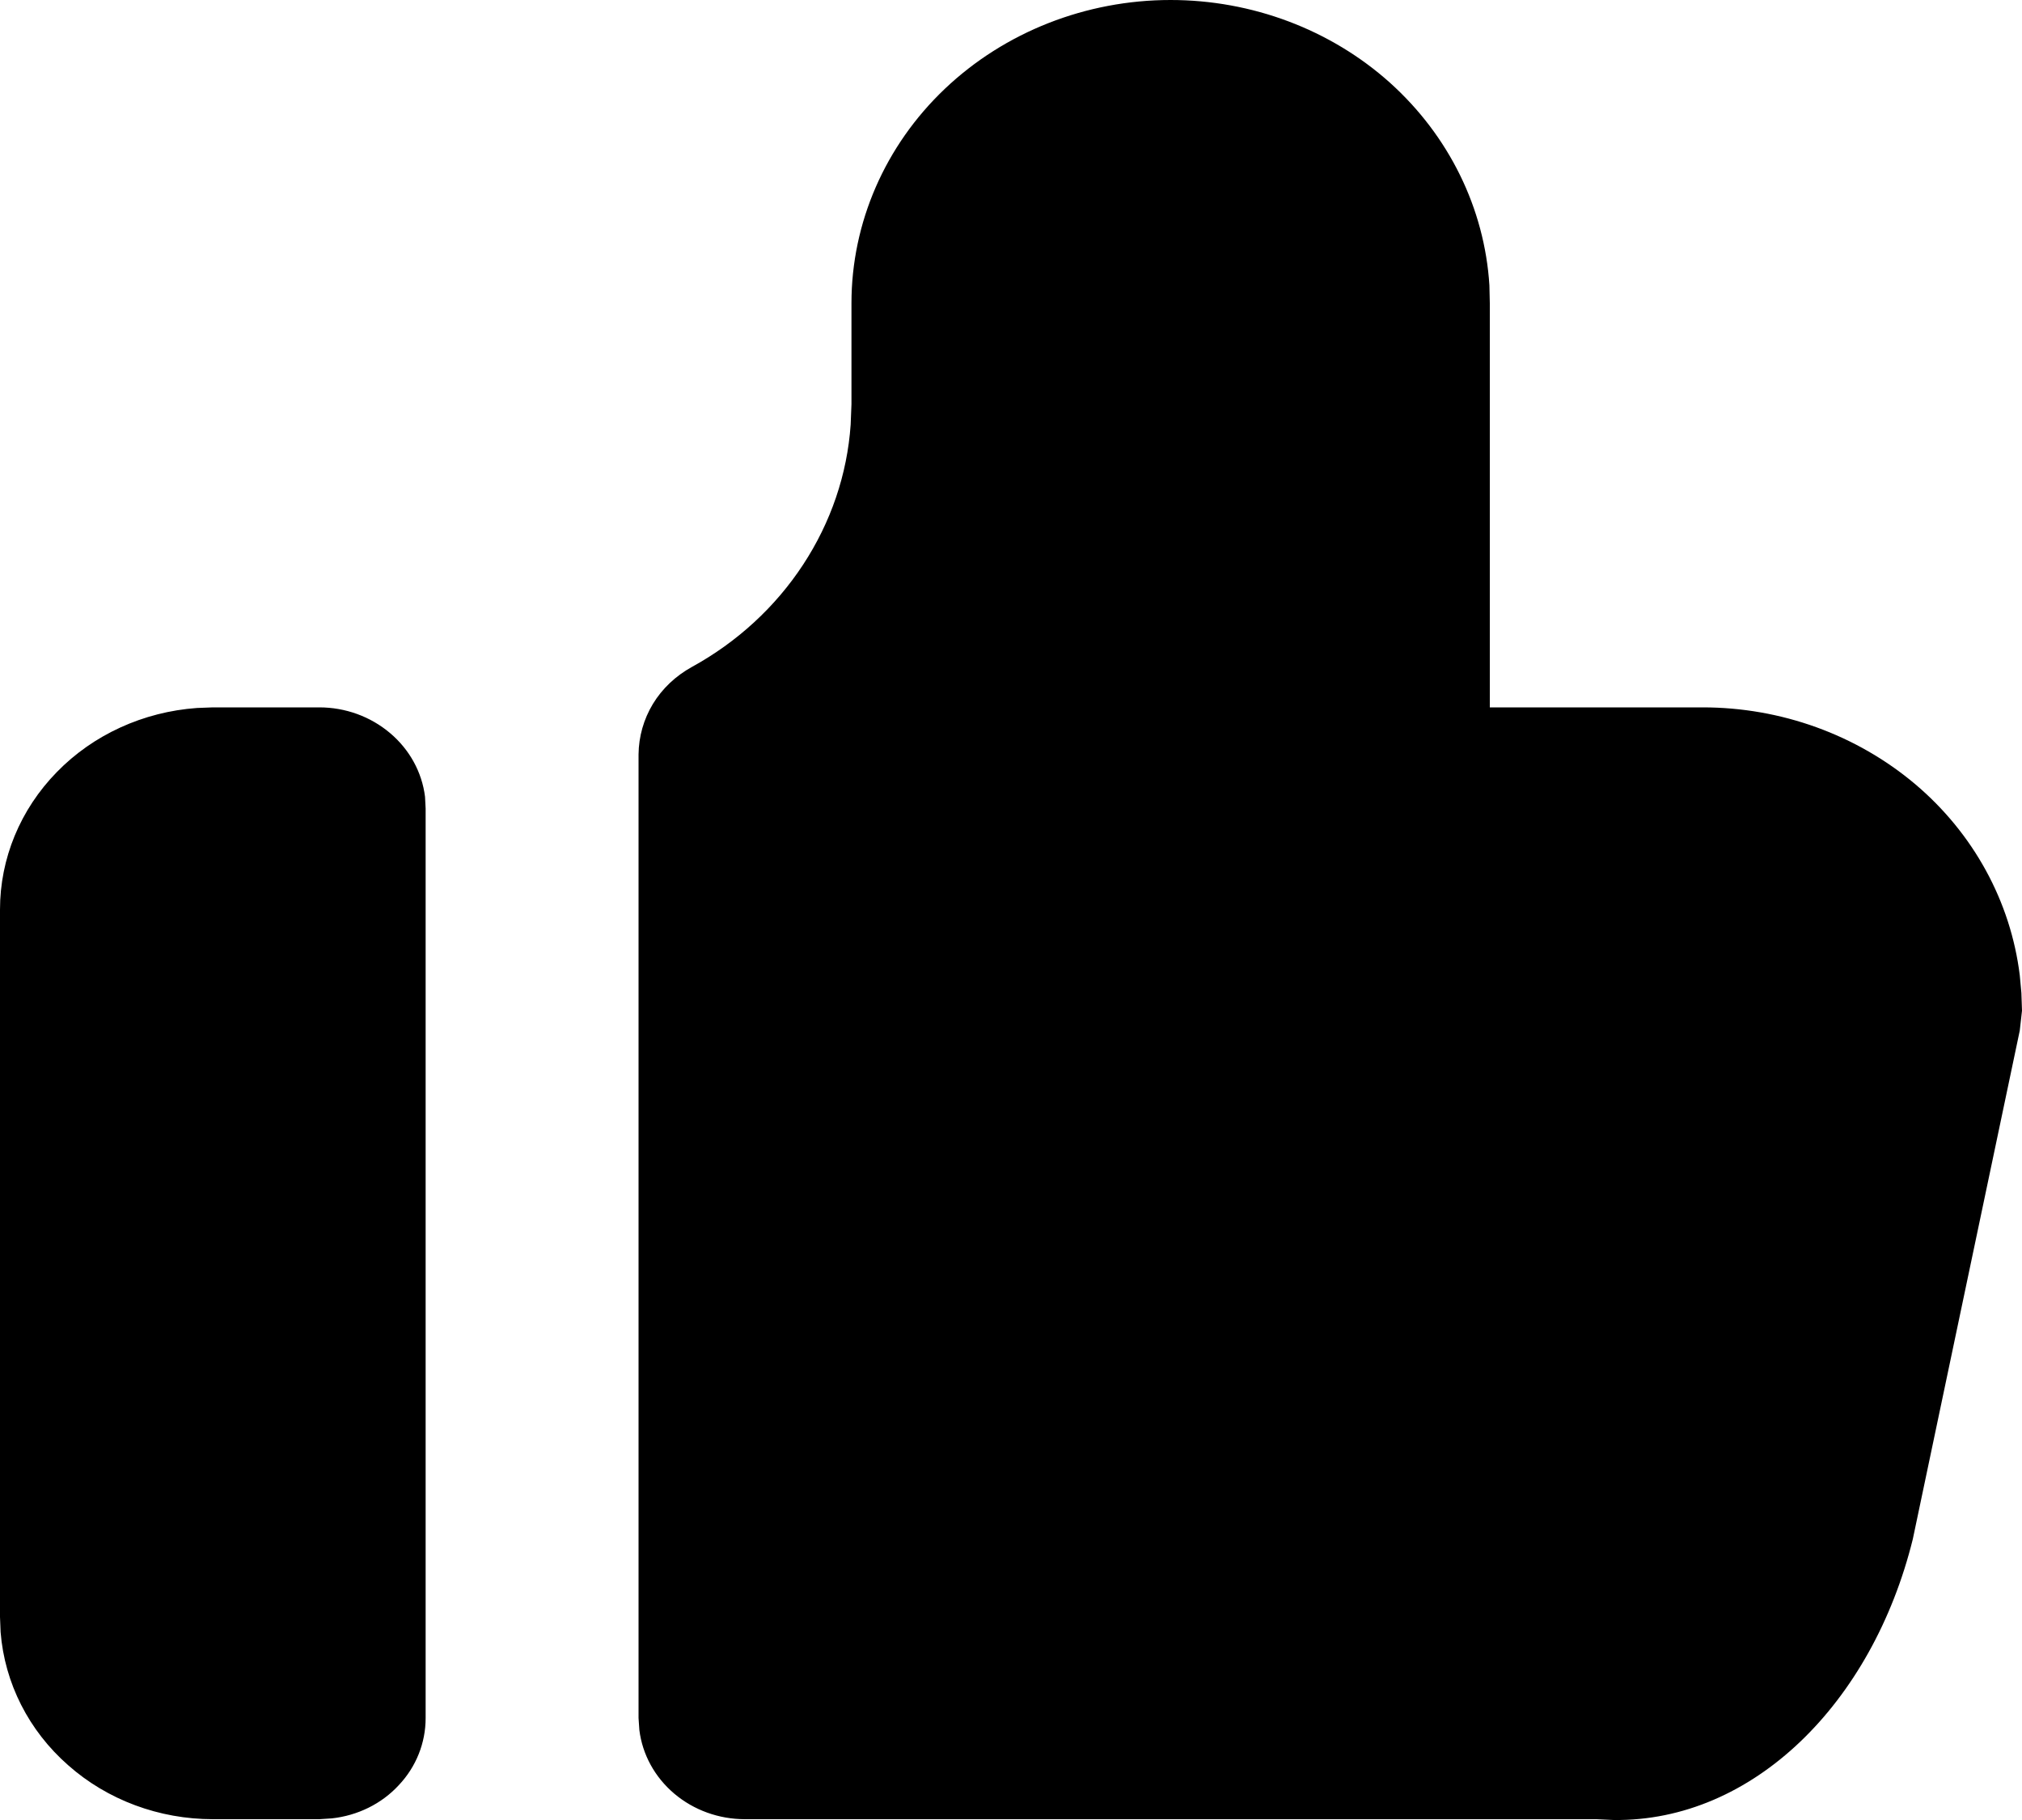 <svg width="10" height="9" viewBox="0 0 10 9" fill="none" xmlns="http://www.w3.org/2000/svg">
<path d="M5.789 2.32917e-09C6.192 -2.13012e-05 6.58 0.146 6.873 0.408C7.166 0.671 7.342 1.03 7.366 1.411L7.368 1.499V3.498H8.421C8.808 3.498 9.181 3.633 9.471 3.877C9.76 4.121 9.944 4.458 9.989 4.823L9.997 4.91L10 4.998L9.989 5.096L9.46 7.611C9.259 8.423 8.669 9.008 7.981 9L7.895 8.996H3.684C3.555 8.996 3.431 8.951 3.335 8.87C3.238 8.788 3.177 8.676 3.162 8.555L3.158 8.496L3.158 3.73C3.159 3.643 3.183 3.557 3.229 3.481C3.275 3.405 3.342 3.342 3.422 3.298C3.646 3.175 3.835 3.001 3.972 2.792C4.109 2.583 4.19 2.346 4.207 2.1L4.211 1.999V1.499C4.211 1.102 4.377 0.72 4.673 0.439C4.969 0.158 5.371 2.32917e-09 5.789 2.32917e-09ZM1.579 3.498C1.708 3.498 1.832 3.543 1.929 3.625C2.025 3.706 2.087 3.818 2.102 3.94L2.105 3.998V8.496C2.105 8.619 2.058 8.737 1.972 8.828C1.887 8.92 1.769 8.978 1.641 8.992L1.579 8.996H1.053C0.787 8.996 0.531 8.901 0.337 8.729C0.142 8.558 0.023 8.323 0.003 8.071L5.27726e-08 7.996V4.498C-8.39891e-05 4.246 0.1 4.003 0.281 3.818C0.461 3.633 0.709 3.52 0.974 3.501L1.053 3.498H1.579Z" fill="black"/>
</svg>
